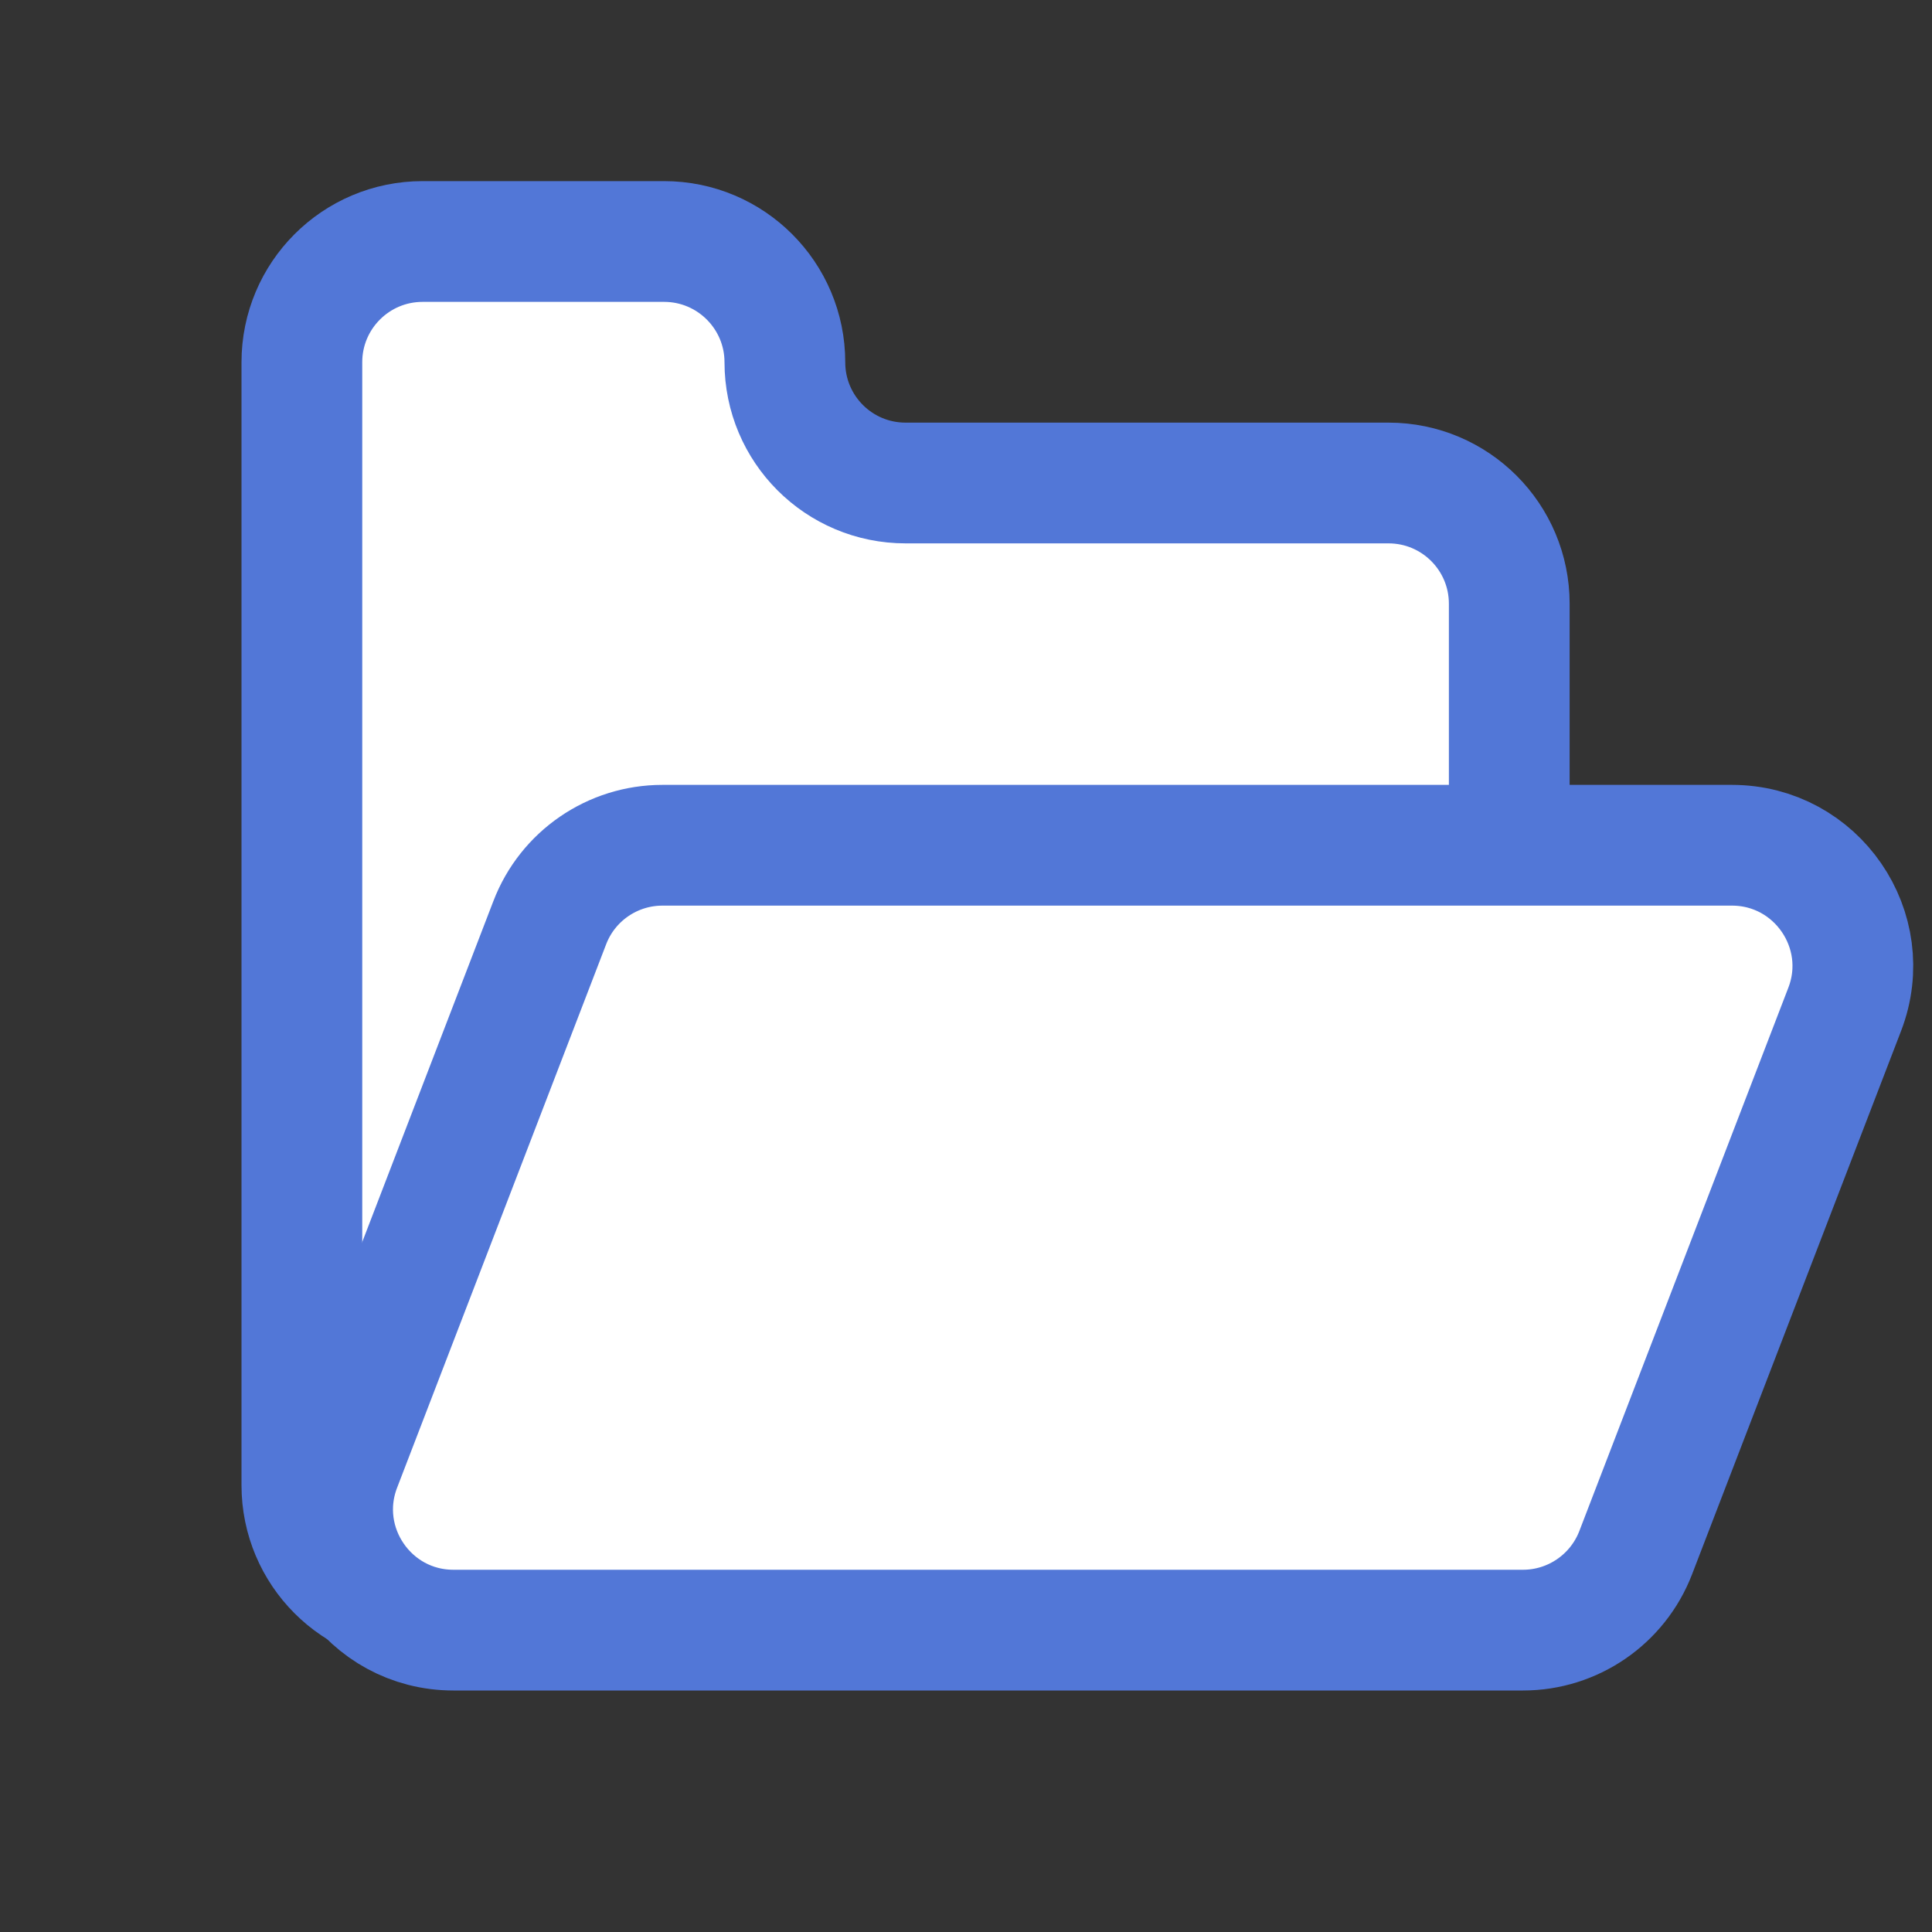 <svg viewBox="0 0 16 16" fill="none" xmlns="http://www.w3.org/2000/svg">
<rect x="0" y="0" width="16" height="16" fill="#333333" stroke="none"/>
<path d="M5.5 2H3.5C2.947 2 2.5 2.448 2.5 3V12.3C2.5 12.852 2.947 13.3 3.5 13.3H11.499C12.052 13.3 12.499 12.852 12.499 12.3V5C12.499 4.448 12.052 4 11.499 4H7.5C6.947 4 6.5 3.553 6.5 3C6.5 2.448 6.052 2 5.5 2Z" fill="white" stroke="#5277D7"/>
<path d="M14.343 7H5.486C5.072 7 4.701 7.255 4.553 7.641L2.822 12.141C2.57 12.796 3.054 13.5 3.755 13.5H12.613C13.026 13.5 13.397 13.245 13.546 12.859L15.277 8.359C15.529 7.704 15.045 7 14.343 7Z" fill="white" stroke="#5277D7"/>
</svg>

